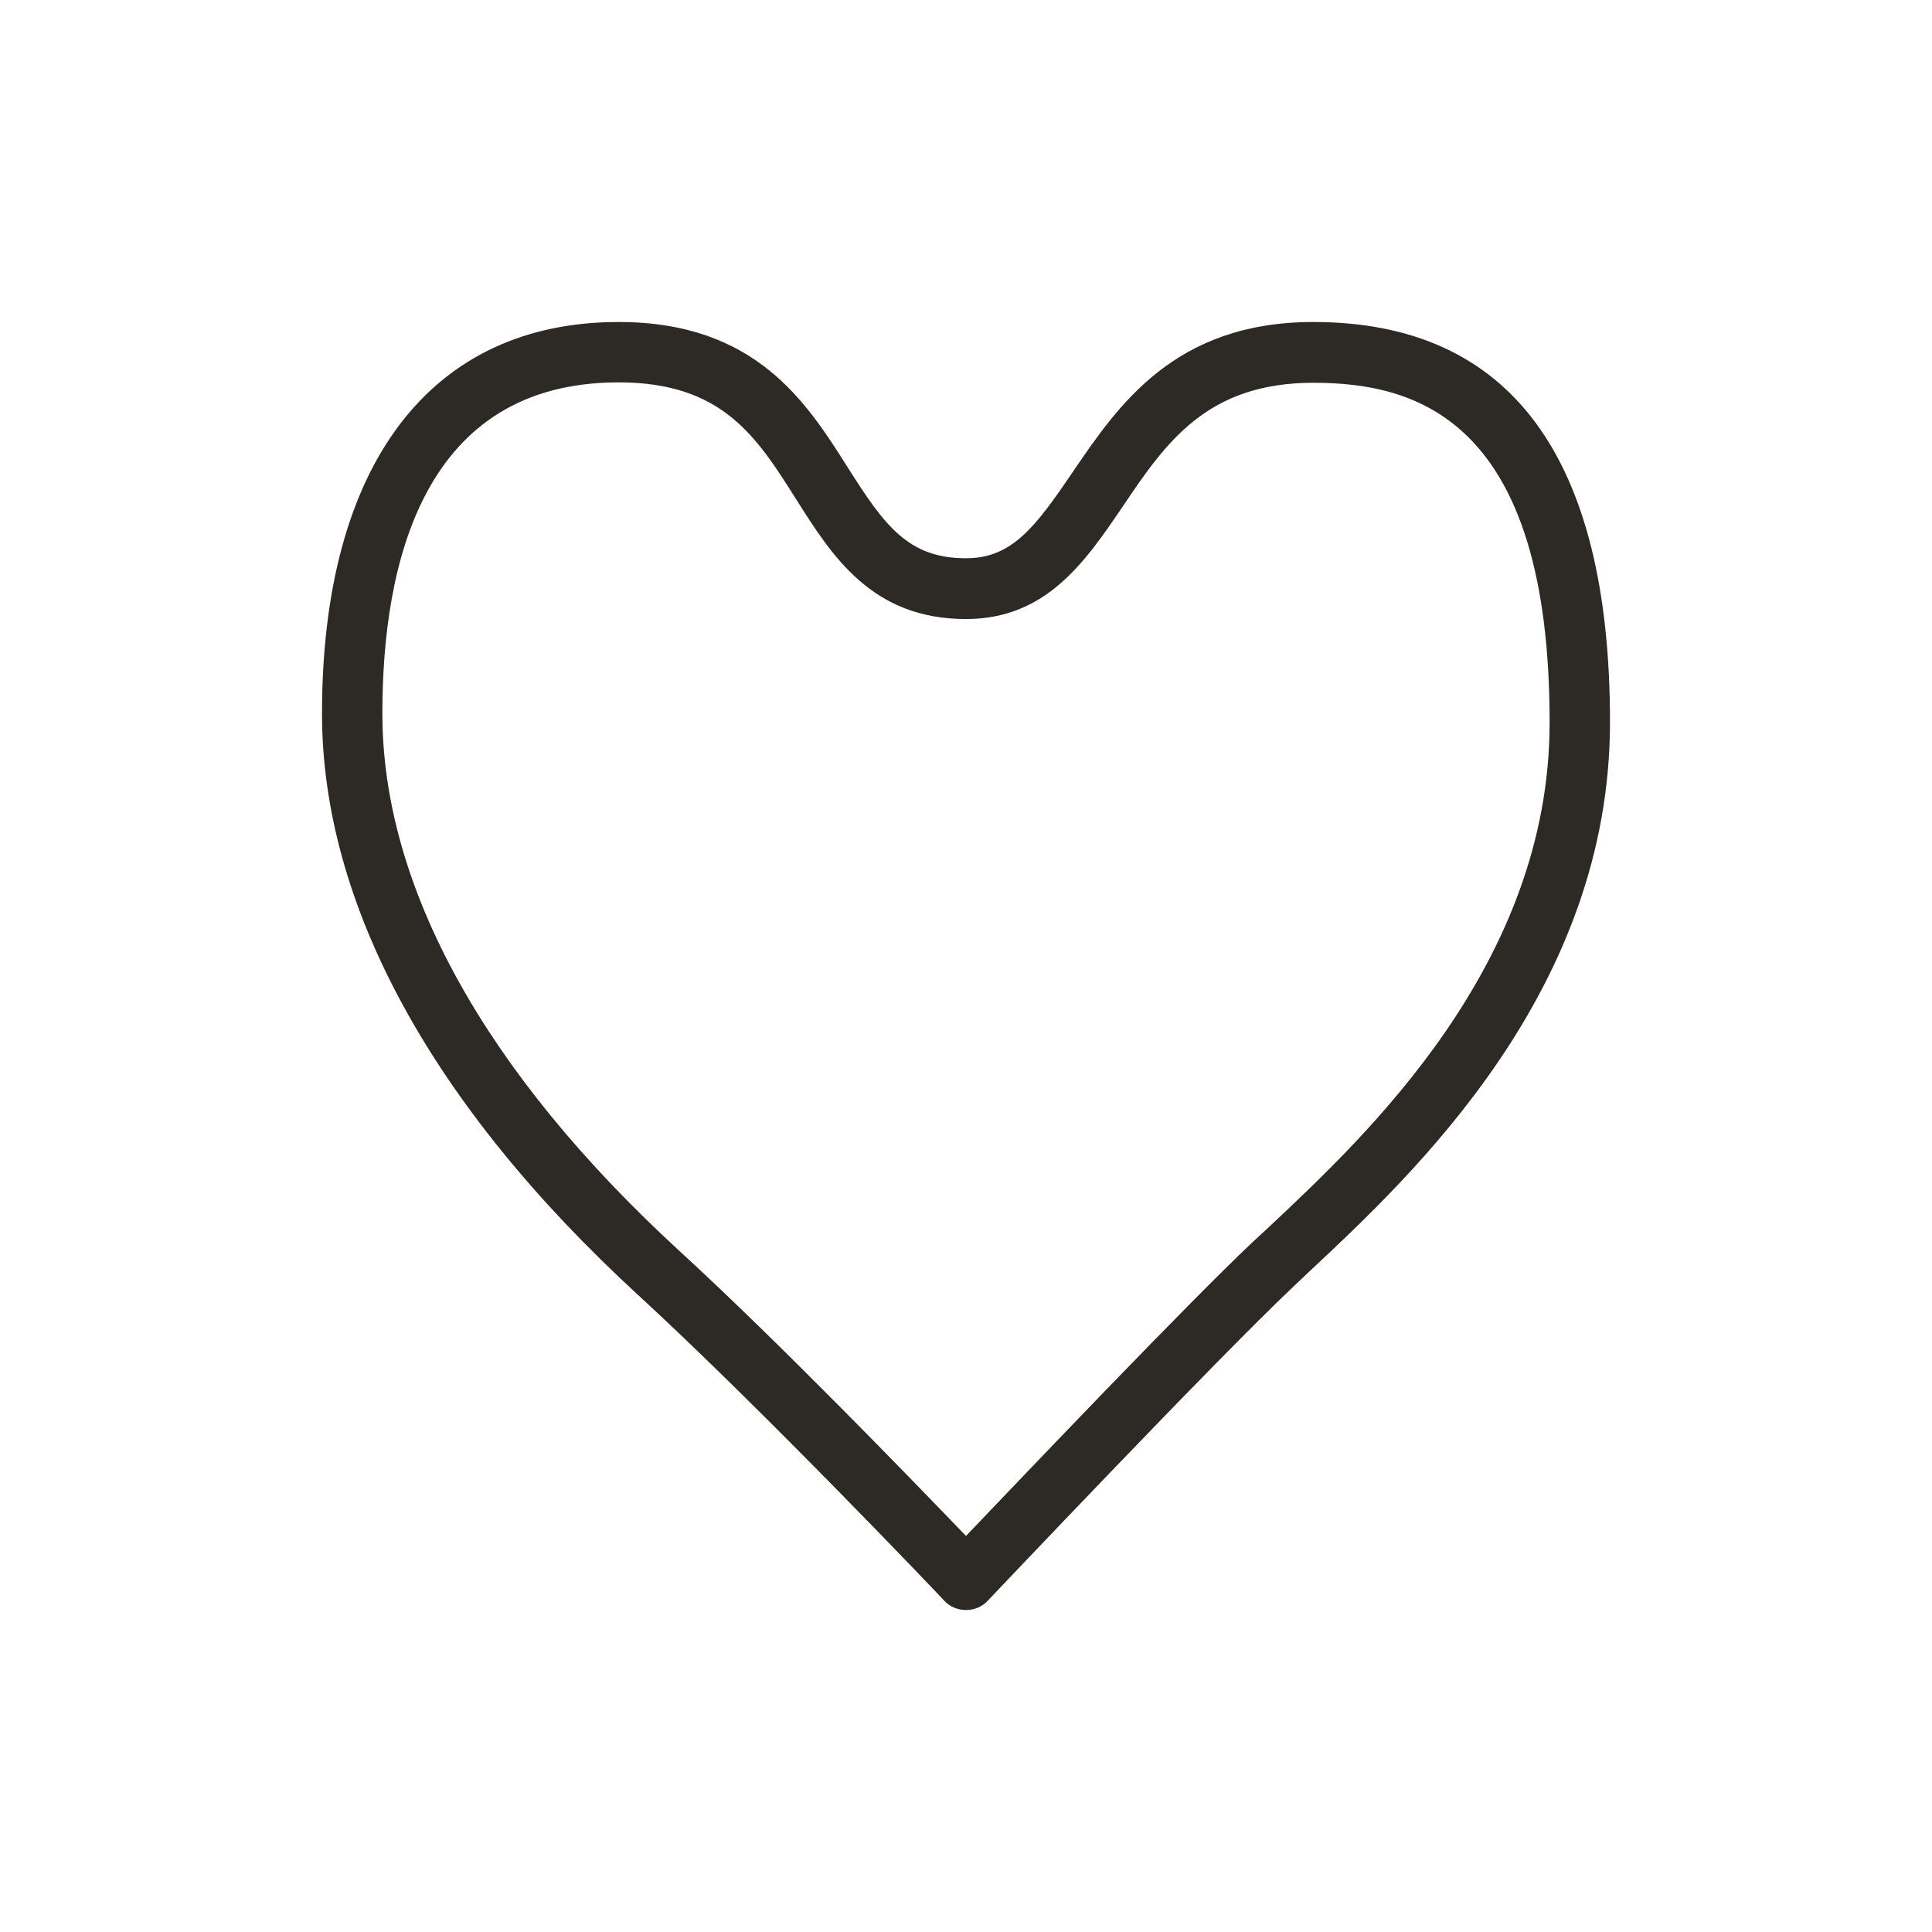 <svg
  width="48"
  height="48"
  viewBox="0 0 48 48"
  fill="none"
  xmlns="http://www.w3.org/2000/svg"
>
  <title>Heart Emoji</title>
  <path
    d="M24 40C23.79 40 23.6 39.92 23.46 39.77C23.42 39.72 18.95 35.02 15.86 32.18C10.72 27.46 8 22.46 8 17.73C8 11.55 10.69 8 15.37 8C18.78 8 20.04 10 21.06 11.61C21.97 13.05 22.56 13.87 24 13.87C25.14 13.87 25.72 13.1 26.65 11.73C27.78 10.07 29.18 8 32.63 8C37.52 8 40 11.35 40 17.94C40 24.6 35.14 29.15 32.53 31.59L32.14 31.96C30.18 33.81 24.6 39.71 24.54 39.77C24.4 39.92 24.21 40 24 40ZM15.37 9.5C10.52 9.5 9.5 13.98 9.5 17.73C9.5 22.03 12.05 26.64 16.87 31.07C19.36 33.35 22.7 36.81 24 38.16C25.47 36.62 29.47 32.42 31.11 30.87L31.51 30.5C33.95 28.21 38.5 23.96 38.5 17.95C38.5 10.38 35.15 9.51 32.63 9.51C29.98 9.51 28.96 11 27.89 12.59C26.96 13.96 25.99 15.38 24 15.38C21.66 15.38 20.67 13.81 19.79 12.42C18.8 10.85 17.95 9.5 15.37 9.5Z"
    fill="#2D2A26"
  />
</svg>
